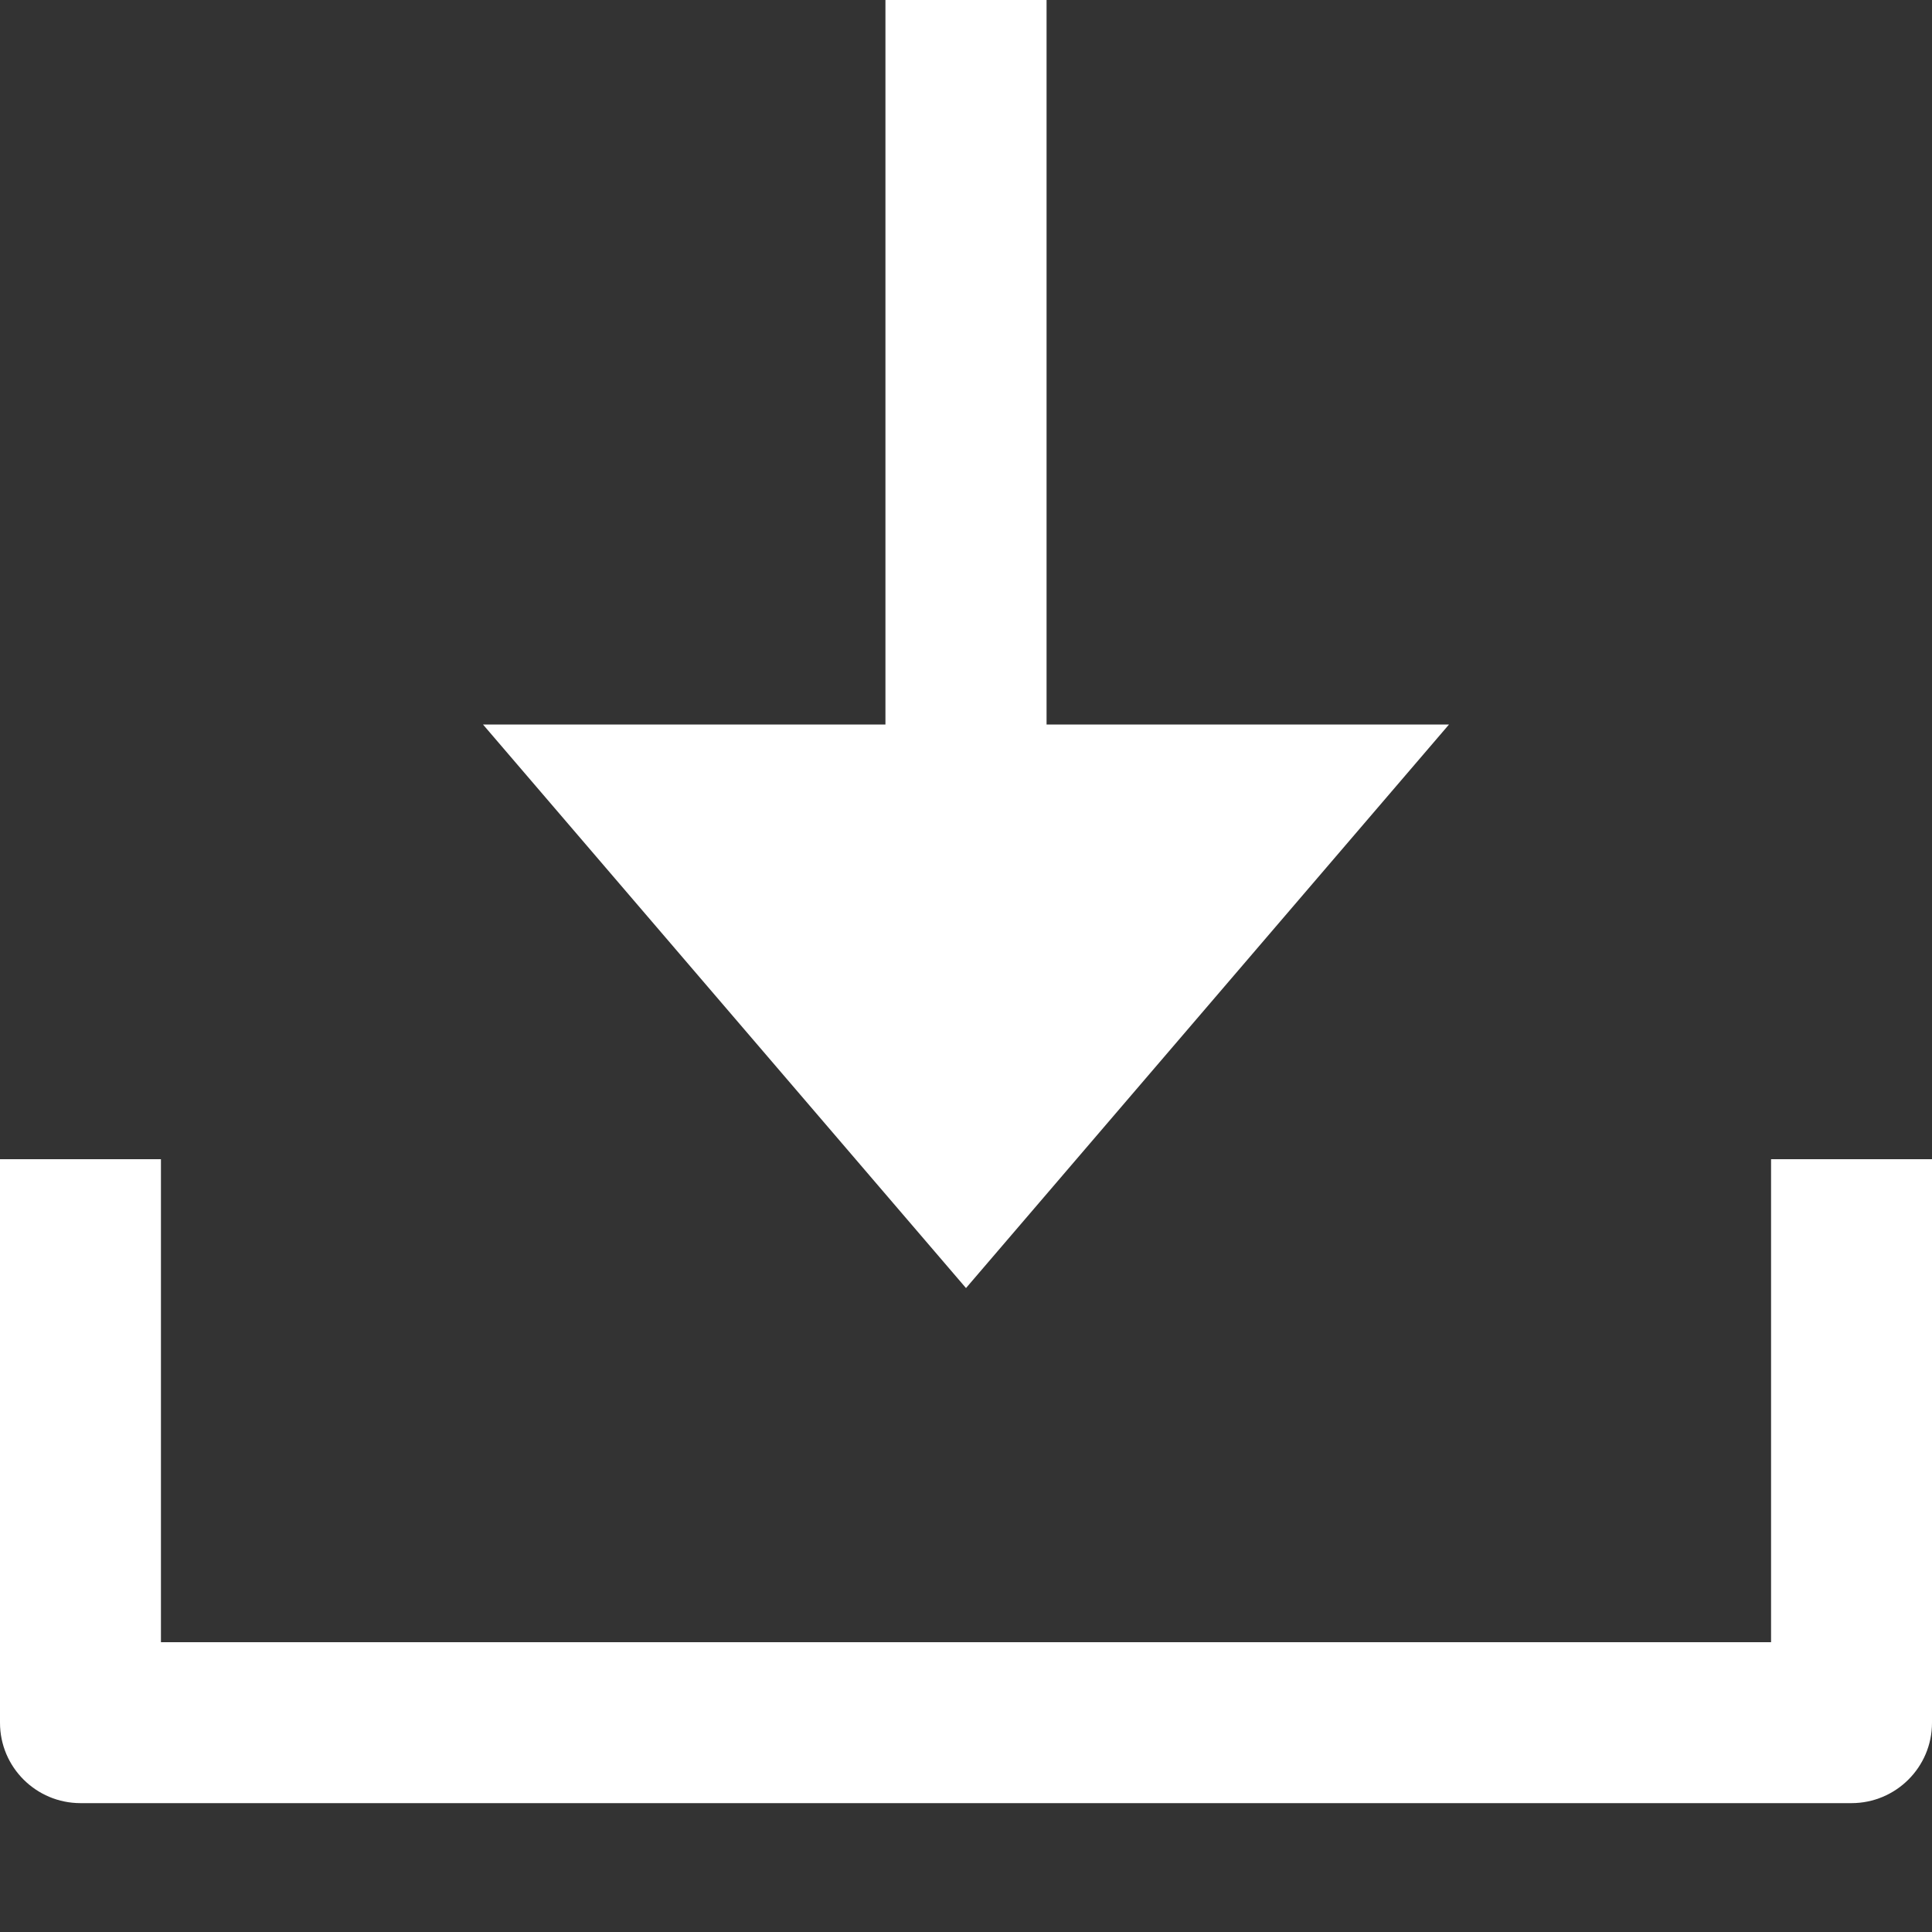 <svg xmlns="http://www.w3.org/2000/svg" width="10" height="10" viewBox="0 0 10 10">
  <rect x="0" y="0" width="10" height="10" fill="#333333" stroke="none"/>
  <g fill="#FFFFFF">
    <polygon points="2.5 3.75 5 6.667 7.5 3.75 5.417 3.75 5.417 0 4.583 0 4.583 3.75"/>
    <path d="M9.167,8.5 L0.833,8.5 L0.833,6 L0,6 L0,8.917 C0,9.147 0.187,9.333 0.417,9.333 L9.583,9.333 C9.813,9.333 10,9.147 10,8.917 L10,6 L9.167,6 L9.167,8.5 Z"/>
  </g>
</svg>
